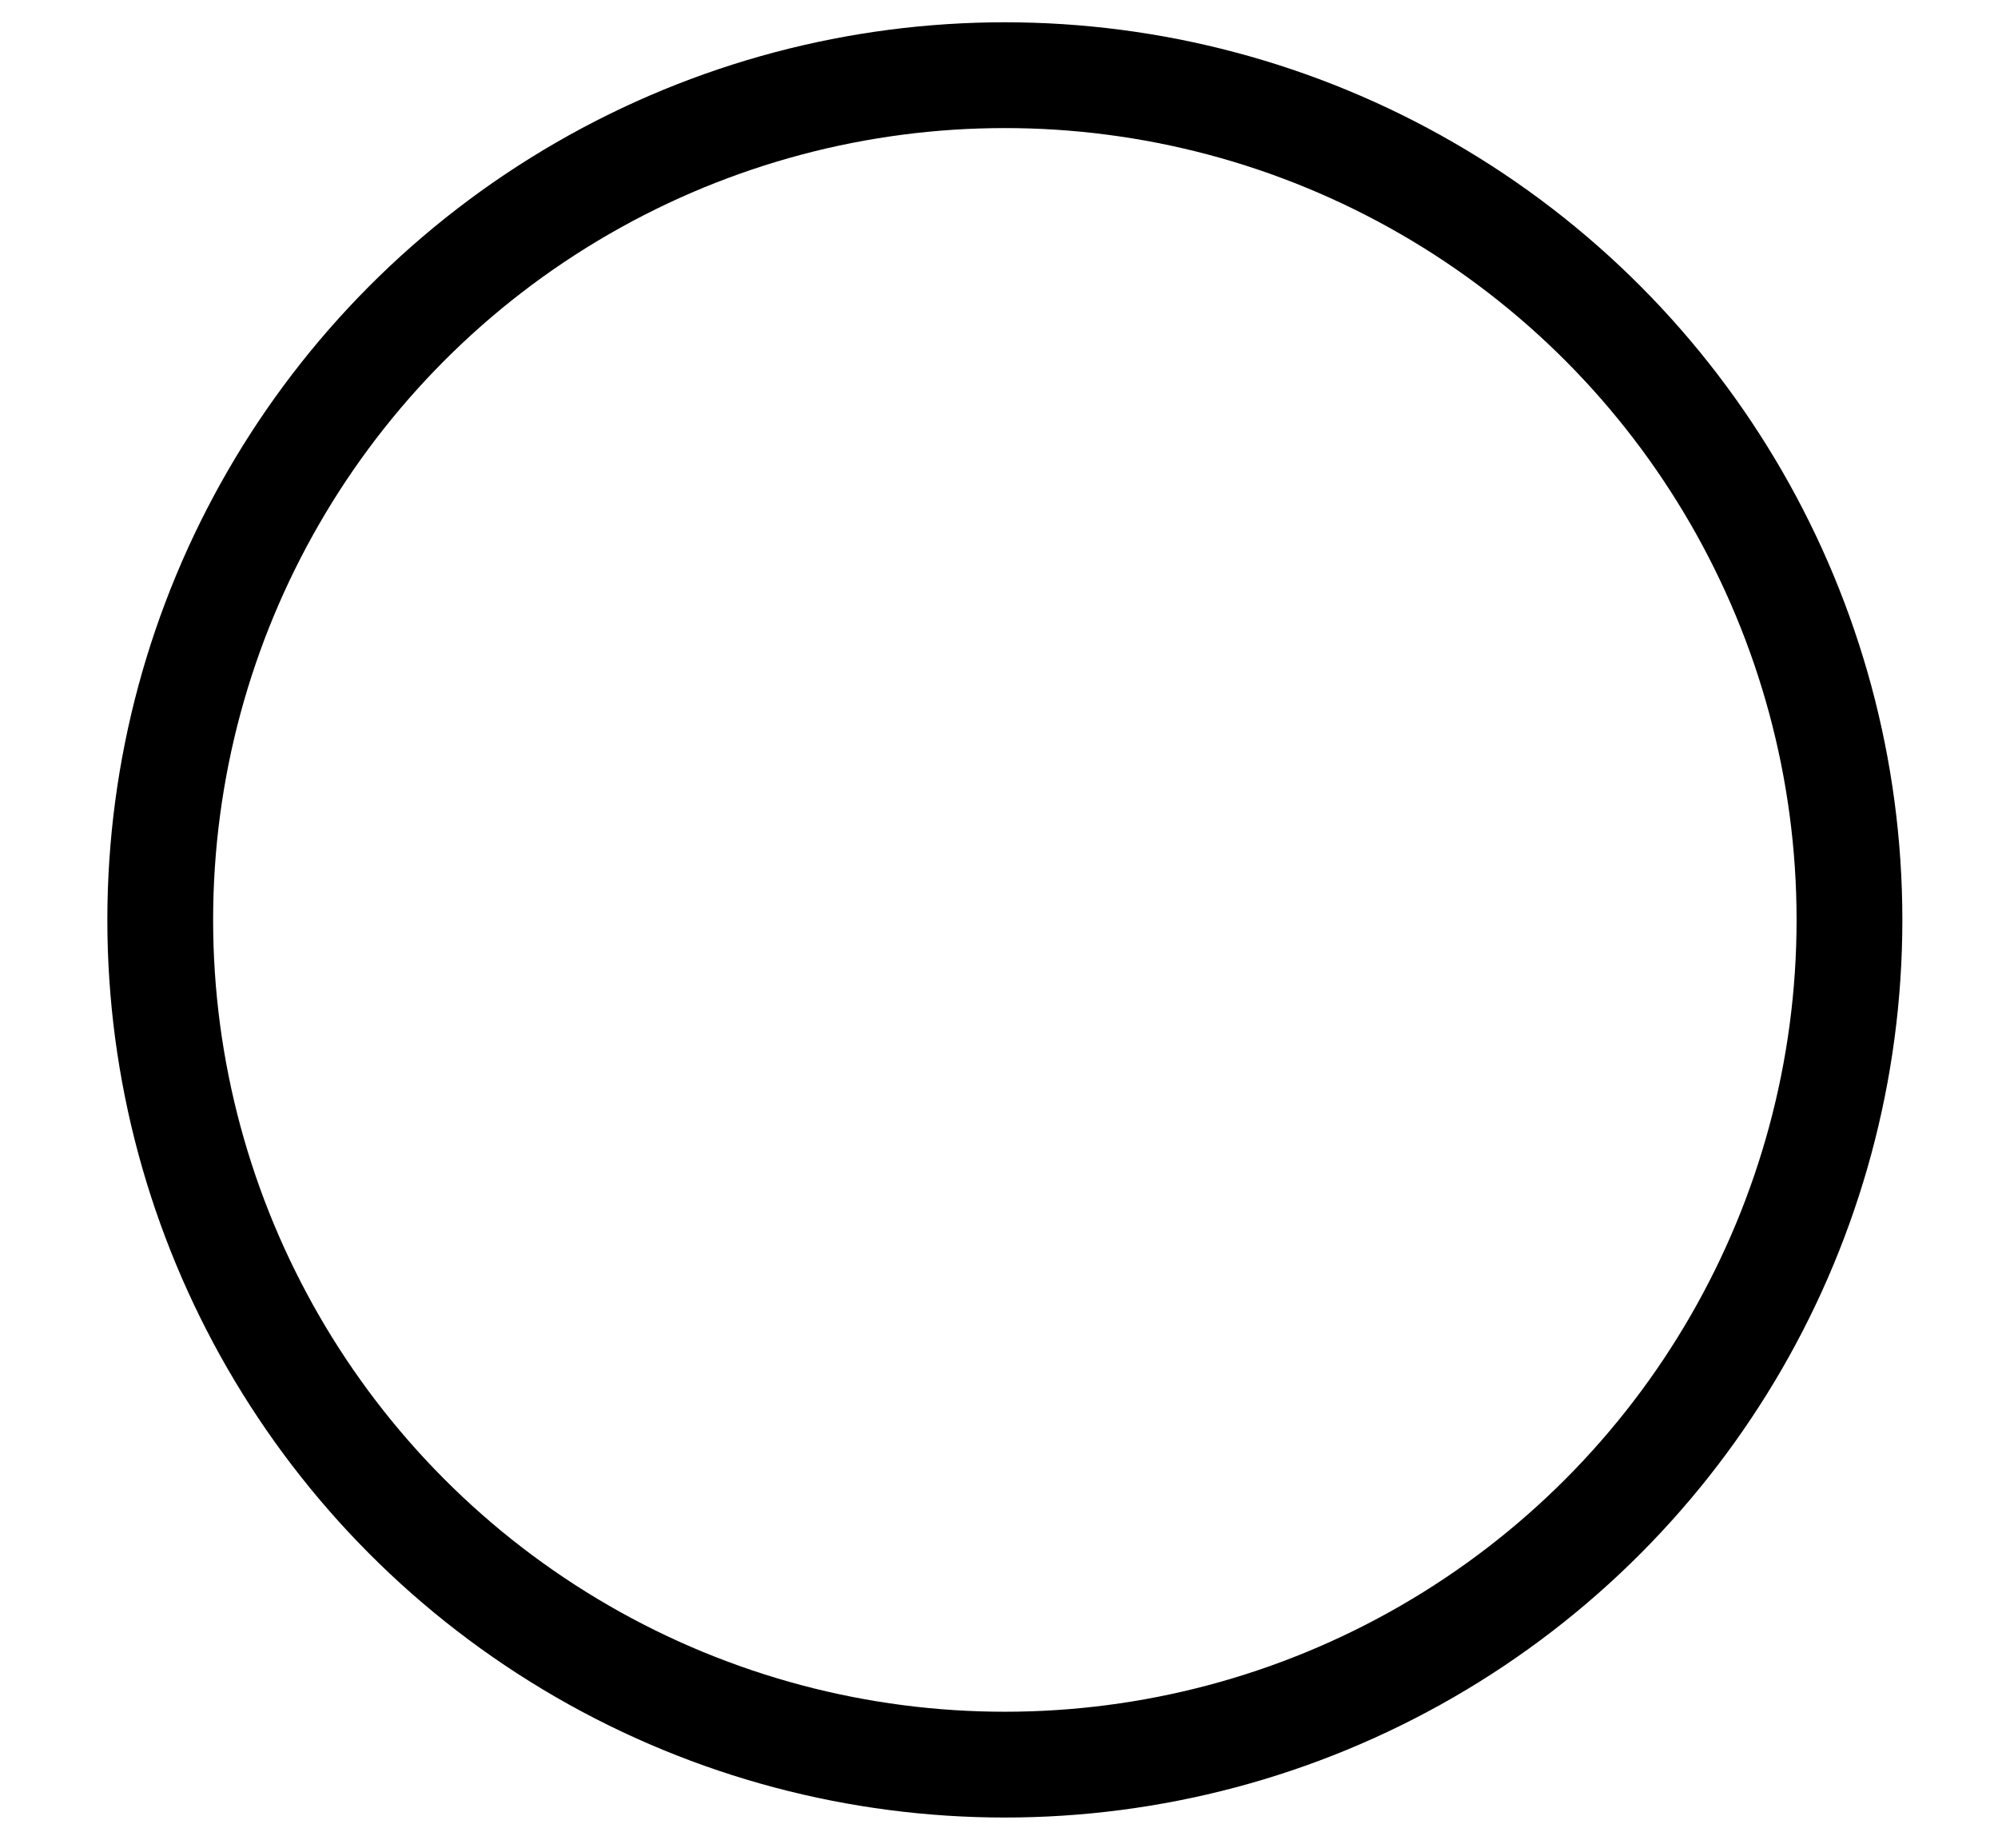 <?xml version="1.0" encoding="utf-8"?>
<!-- Generator: Adobe Illustrator 18.1.1, SVG Export Plug-In . SVG Version: 6.00 Build 0)  -->
<svg version="1.1" id="Layer_1" xmlns="http://www.w3.org/2000/svg" xmlns:xlink="http://www.w3.org/1999/xlink" x="0px" y="0px"
	 viewBox="0 0 887.8 821" enable-background="new 0 0 887.8 821" xml:space="preserve">
<circle fill="none" stroke="#000000" stroke-width="47" stroke-miterlimit="10" cx="446.5" cy="408.7" r="375.3"/>
</svg>
